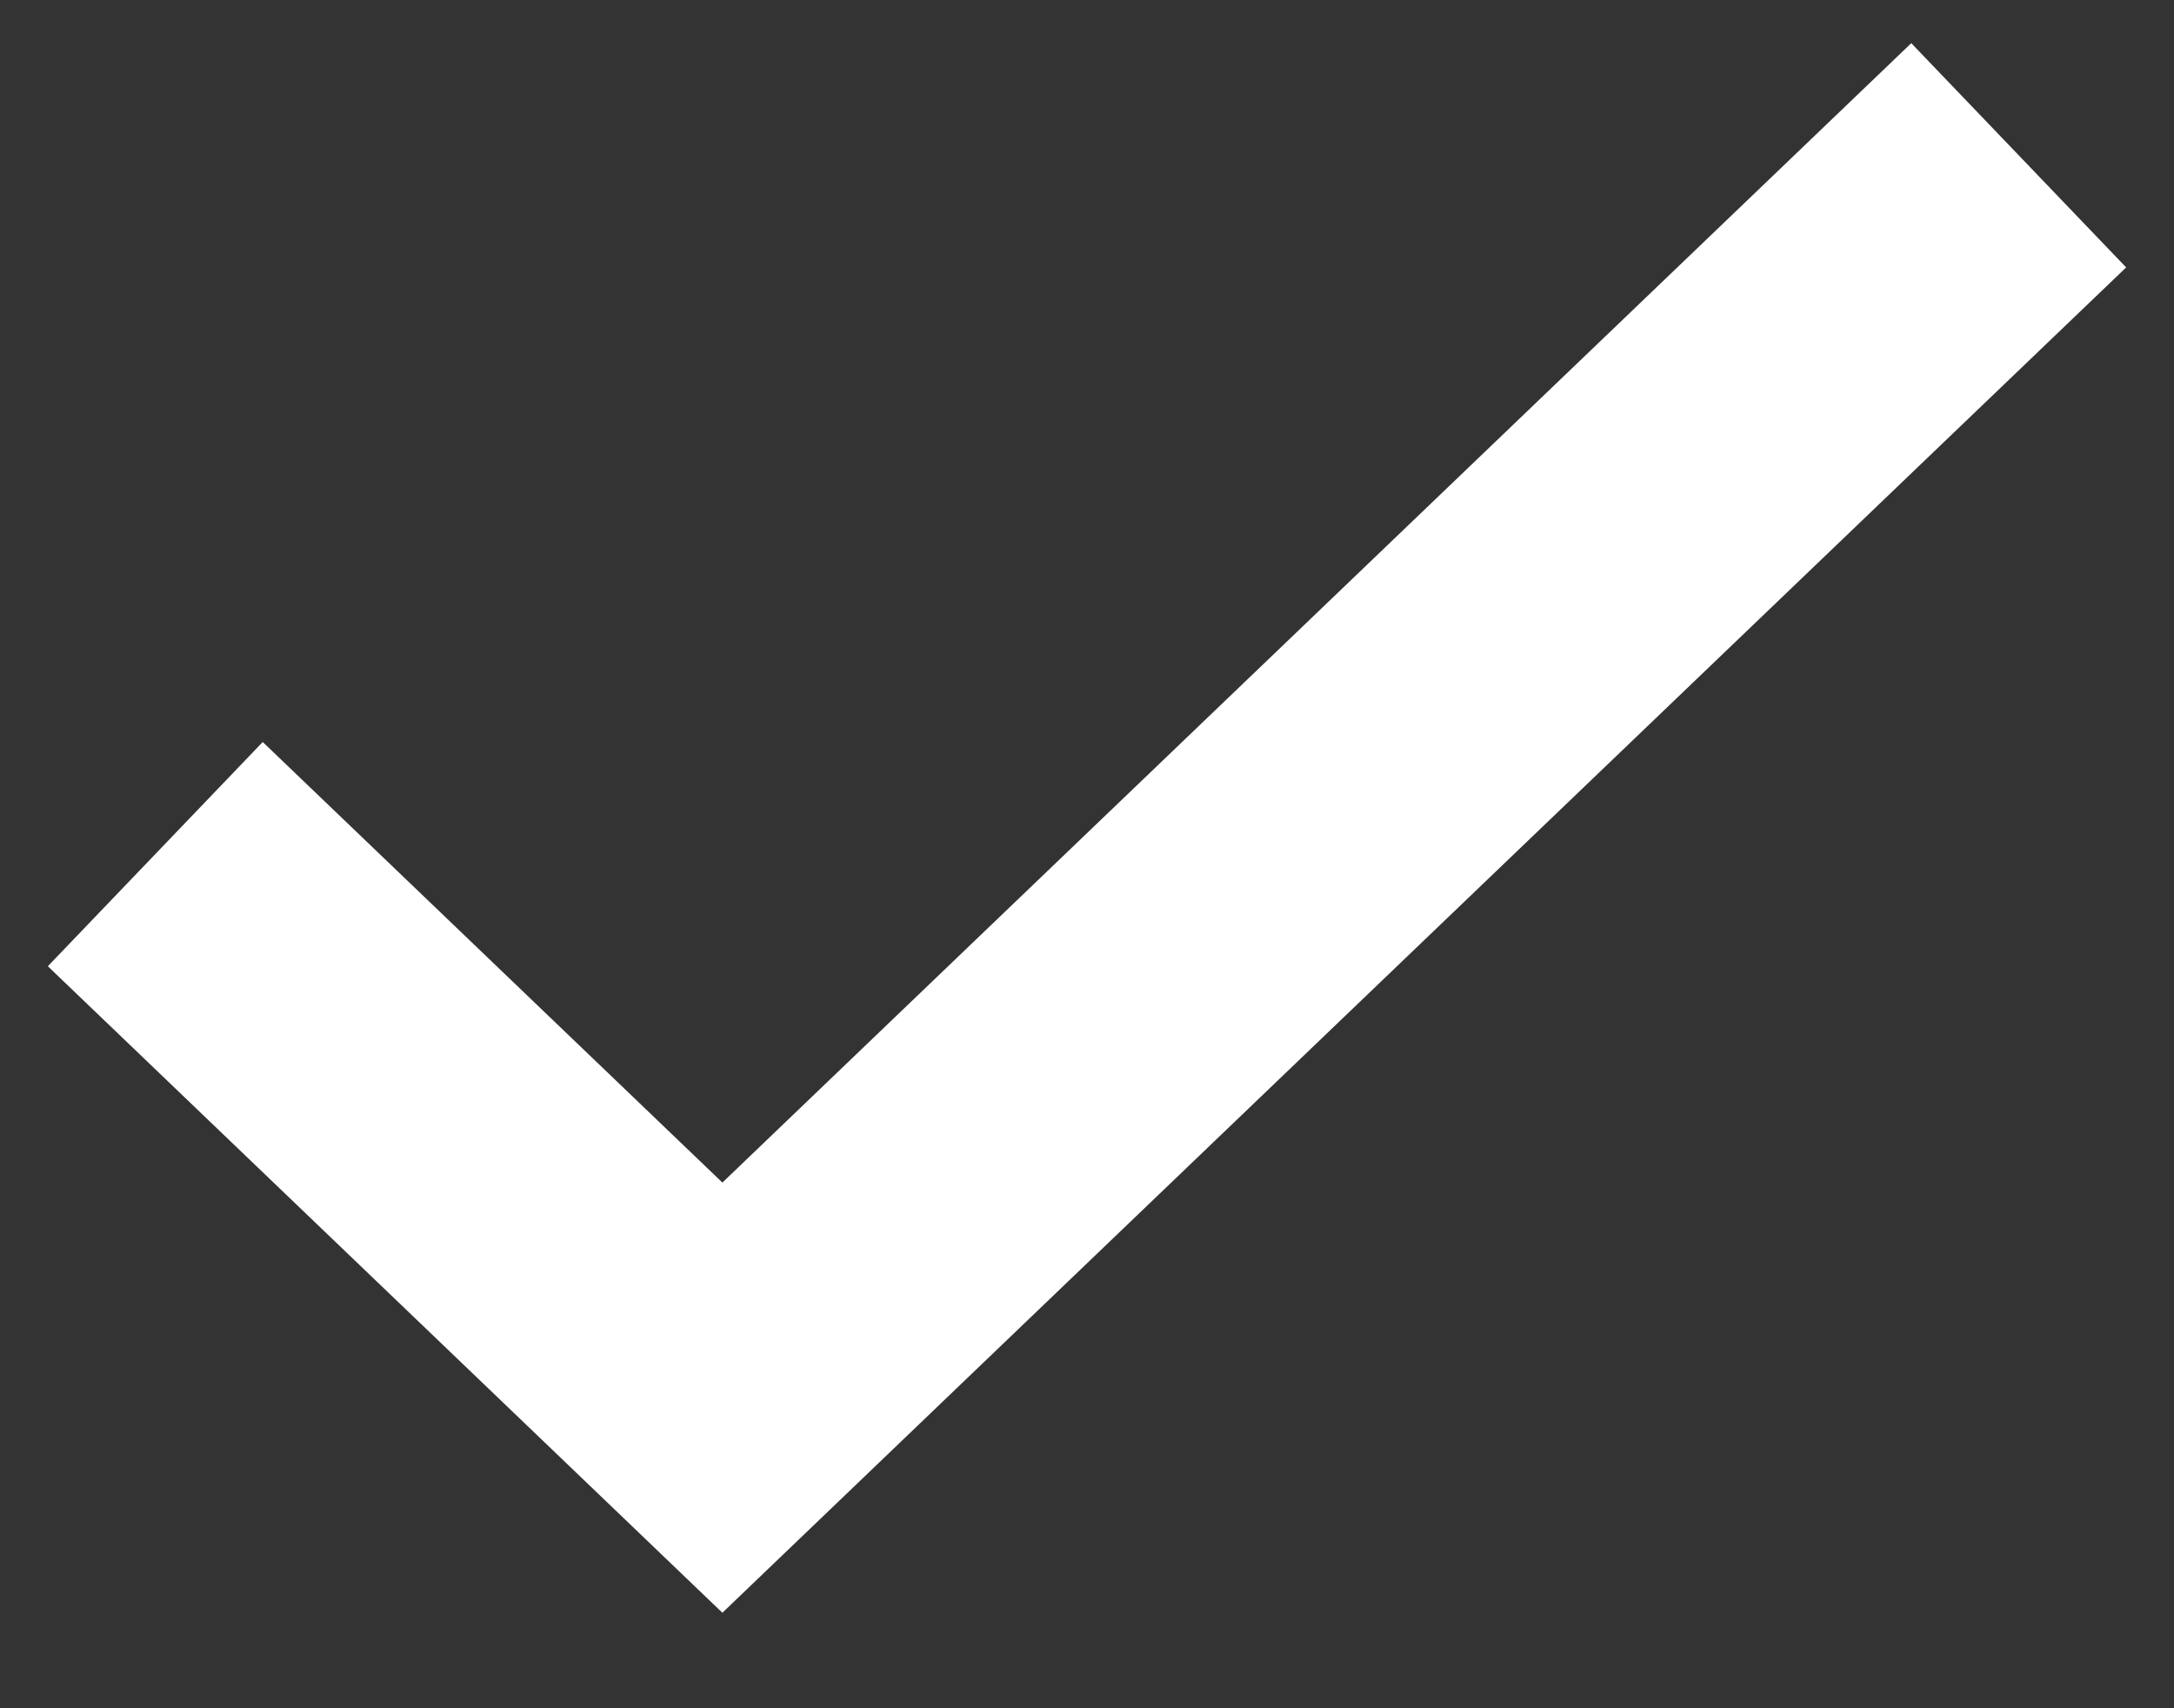 <svg xmlns="http://www.w3.org/2000/svg" width="14" height="11" viewBox="0 0 14 11"><rect x="0" y="0" width="14" height="11" fill="#333333" stroke="none"/><g><g><path fill="none" stroke="#fff" stroke-miterlimit="20" stroke-width="2" d="M1 5.5v0L4.652 9v0L13 1v0"/></g></g></svg>